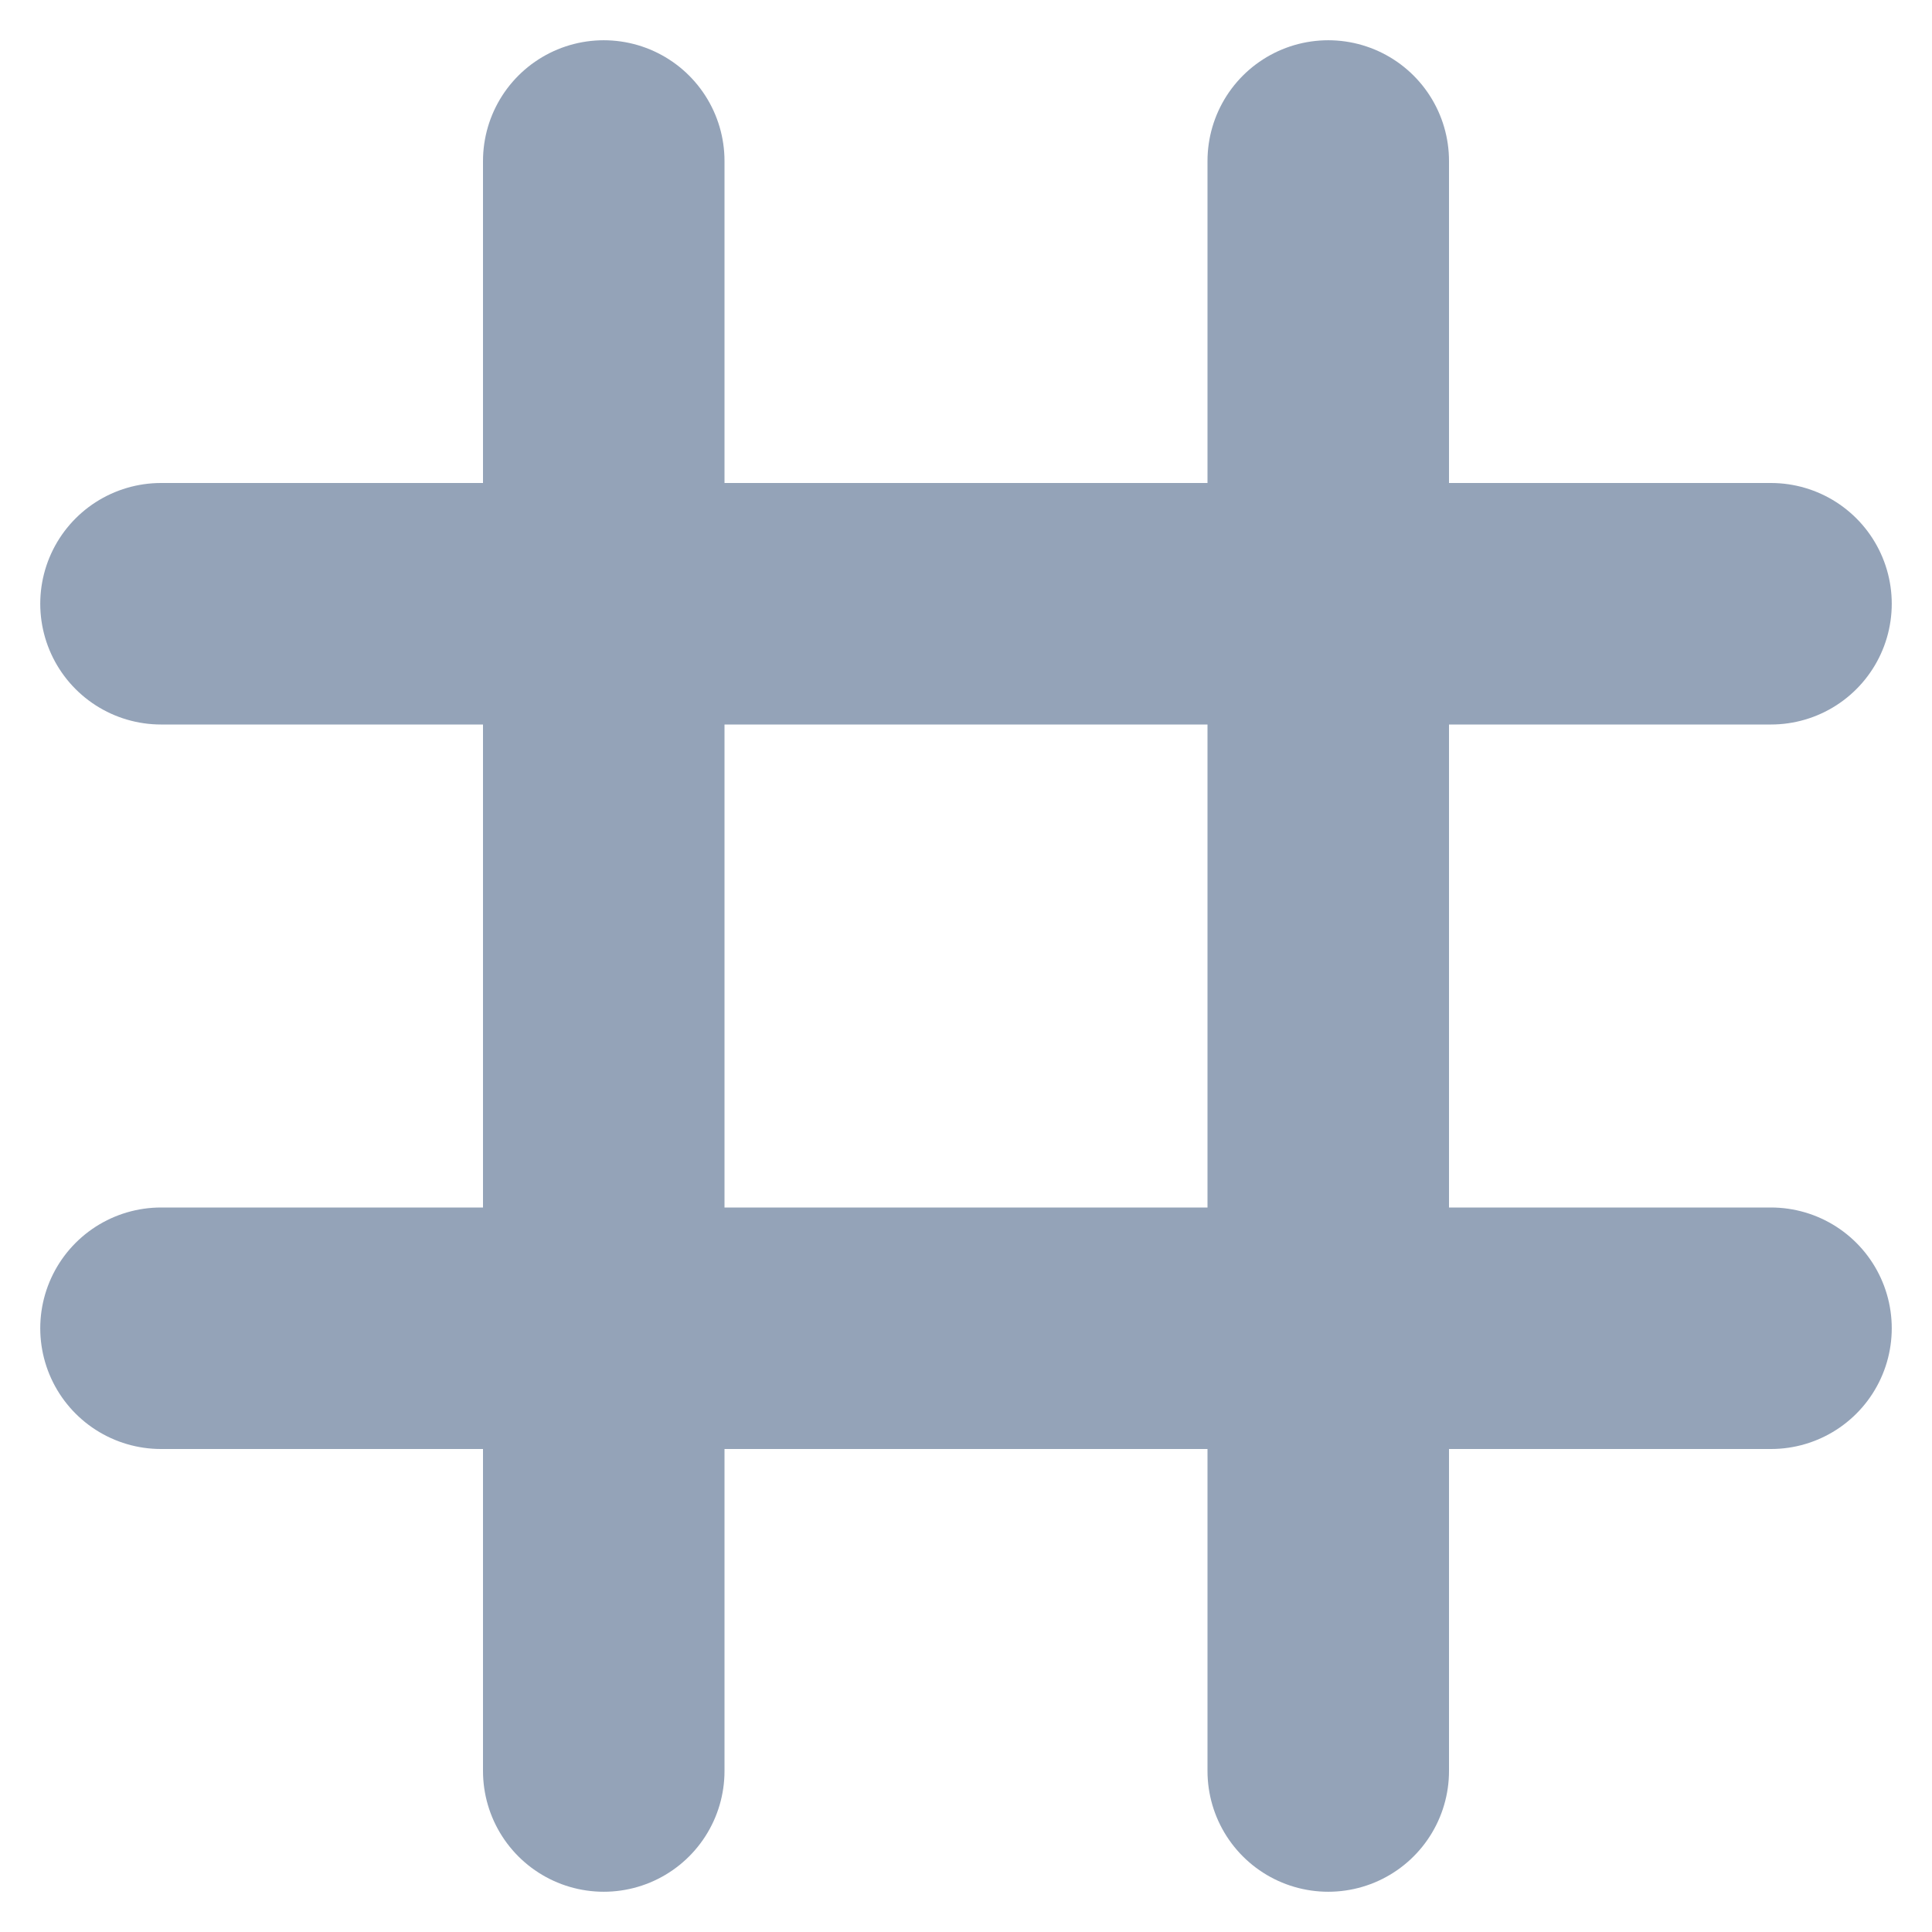 <svg
  width="12"
  height="12"
  fill="none"
  xmlns="http://www.w3.org/2000/svg"
>
  <path
    d="M3.75 1v10M8.25 1v10M1 3.75h10M1 8.25h10"
    stroke="#94A3B8"
    stroke-width="1.5"
    stroke-linecap="round"
  />
</svg>
